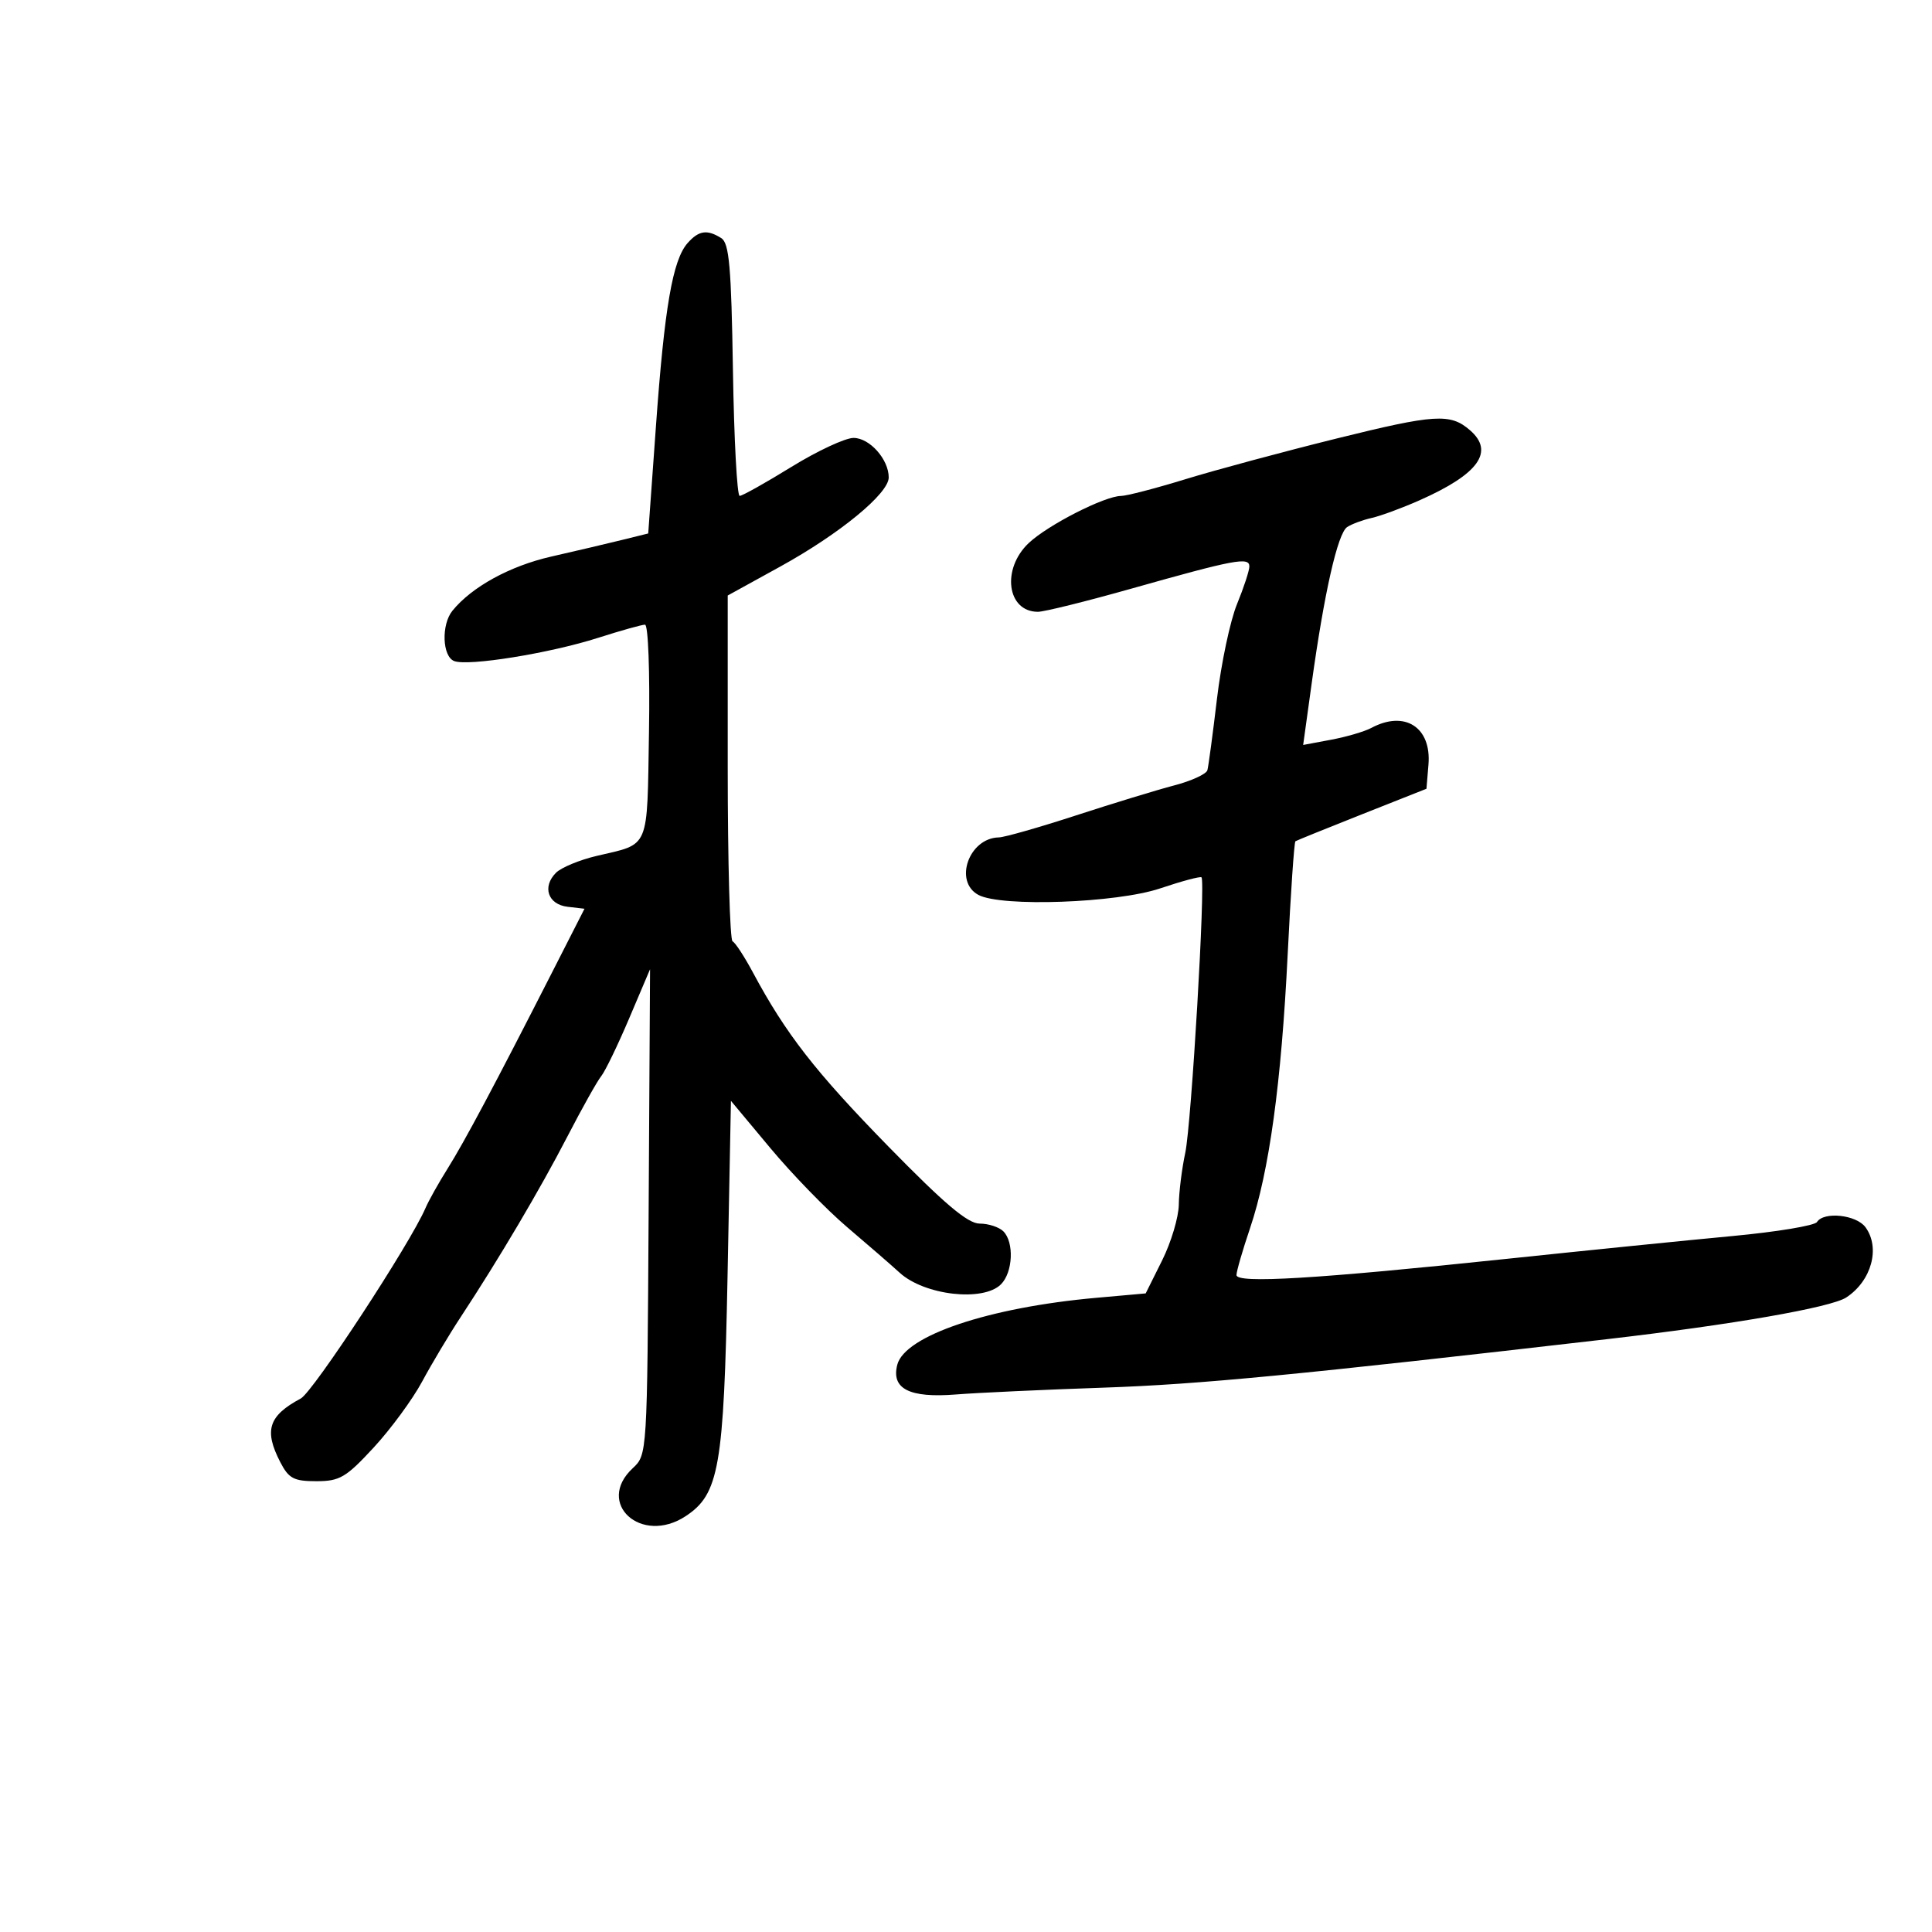 <svg xmlns="http://www.w3.org/2000/svg" width="300" height="300" viewBox="0 0 300 300" version="1.1">
	<path d="M 106.766 37.750 C 104.450 40.376, 103.181 47.715, 101.855 66.168 L 100.656 82.836 96.578 83.844 C 94.335 84.399, 89.394 85.560, 85.597 86.424 C 79.173 87.887, 73.256 91.132, 70.250 94.840 C 68.499 97, 68.675 101.938, 70.527 102.649 C 72.708 103.486, 85.379 101.440, 92.880 99.041 C 96.389 97.918, 99.663 97, 100.154 97 C 100.655 97, 100.928 104.326, 100.774 113.642 C 100.469 132.173, 100.986 130.946, 92.658 132.903 C 89.994 133.529, 87.149 134.708, 86.335 135.522 C 84.149 137.708, 85.086 140.450, 88.139 140.805 L 90.761 141.110 85.630 151.181 C 76.907 168.304, 72.096 177.336, 69.479 181.500 C 68.097 183.700, 66.559 186.447, 66.063 187.605 C 63.706 193.100, 48.618 216.134, 46.705 217.158 C 41.690 219.842, 40.965 222.097, 43.526 227.050 C 44.836 229.584, 45.626 230, 49.123 230 C 52.750 230, 53.723 229.429, 58.020 224.780 C 60.674 221.909, 64.062 217.296, 65.549 214.530 C 67.036 211.763, 69.733 207.250, 71.543 204.500 C 77.472 195.489, 83.884 184.641, 88.093 176.500 C 90.368 172.100, 92.735 167.875, 93.352 167.112 C 93.970 166.348, 95.929 162.298, 97.707 158.112 L 100.940 150.500 100.720 188.194 C 100.500 225.862, 100.499 225.889, 98.250 227.983 C 92.403 233.427, 99.572 239.947, 106.450 235.441 C 111.662 232.026, 112.398 227.822, 112.972 198.220 L 113.500 170.939 119.634 178.293 C 123.007 182.338, 128.378 187.864, 131.570 190.573 C 134.761 193.283, 138.420 196.458, 139.700 197.628 C 143.545 201.141, 152.671 202.186, 155.429 199.429 C 157.288 197.569, 157.499 192.899, 155.800 191.200 C 155.140 190.540, 153.486 190, 152.124 190 C 150.278 190, 146.663 186.946, 137.925 178.005 C 126.602 166.420, 122.009 160.519, 116.911 151 C 115.585 148.525, 114.162 146.350, 113.750 146.167 C 113.338 145.983, 113 133.827, 113 119.152 L 113 92.471 121.142 87.986 C 130.392 82.889, 138 76.640, 138 74.138 C 138 71.329, 135.038 68, 132.538 68 C 131.246 68, 126.905 70.025, 122.891 72.500 C 118.876 74.975, 115.261 77, 114.855 77 C 114.450 77, 113.980 68.208, 113.809 57.462 C 113.555 41.420, 113.232 37.754, 112 36.977 C 109.805 35.592, 108.500 35.785, 106.766 37.750 M 207.500 68.103 C 199.250 70.147, 188.708 72.986, 184.074 74.410 C 179.439 75.835, 174.939 77.004, 174.074 77.010 C 171.527 77.026, 162.727 81.514, 159.750 84.316 C 155.474 88.341, 156.360 95, 161.171 95 C 162.145 95, 168.693 93.376, 175.721 91.391 C 191.704 86.877, 194 86.445, 194 87.951 C 194 88.599, 193.136 91.238, 192.079 93.815 C 191.023 96.392, 189.624 103, 188.972 108.500 C 188.319 114, 187.650 118.993, 187.484 119.595 C 187.318 120.197, 185.004 121.259, 182.341 121.955 C 179.678 122.652, 172.820 124.747, 167.100 126.611 C 161.380 128.475, 155.980 130.014, 155.100 130.032 C 150.456 130.124, 148.058 136.890, 151.934 138.965 C 155.488 140.866, 173.404 140.222, 180.148 137.950 C 183.495 136.823, 186.383 136.050, 186.566 136.233 C 187.215 136.881, 184.997 174.568, 184.049 179 C 183.520 181.475, 183.068 185.099, 183.044 187.054 C 183.020 189.008, 181.853 192.909, 180.451 195.723 L 177.902 200.839 170.201 201.527 C 153.541 203.015, 140.509 207.397, 139.333 211.906 C 138.354 215.657, 141.215 217.109, 148.451 216.532 C 151.778 216.267, 162.150 215.788, 171.500 215.468 C 186.233 214.964, 201.534 213.489, 249.500 207.949 C 268.954 205.702, 284.309 203.027, 286.684 201.471 C 290.607 198.901, 292.013 193.768, 289.672 190.566 C 288.253 188.625, 283.194 188.082, 282.136 189.758 C 281.786 190.312, 275.875 191.291, 269 191.933 C 262.125 192.575, 246.375 194.166, 234 195.469 C 204.308 198.595, 192 199.333, 192 197.989 C 192 197.410, 192.947 194.139, 194.104 190.718 C 197.081 181.917, 198.963 168.228, 199.951 148.181 C 200.420 138.656, 200.961 130.758, 201.152 130.631 C 201.343 130.504, 206 128.618, 211.500 126.439 L 221.500 122.478 221.811 118.729 C 222.292 112.926, 218.135 110.252, 212.949 113.028 C 211.893 113.593, 209.077 114.420, 206.691 114.865 L 202.354 115.676 203.668 106.181 C 205.630 92.005, 207.718 82.798, 209.189 81.838 C 209.910 81.367, 211.625 80.731, 213 80.425 C 214.375 80.118, 217.718 78.885, 220.428 77.684 C 229.608 73.616, 232.109 70.135, 228.250 66.796 C 225.195 64.153, 222.839 64.301, 207.500 68.103" stroke="none" fill="black" fill-rule="evenodd"/>
</svg>